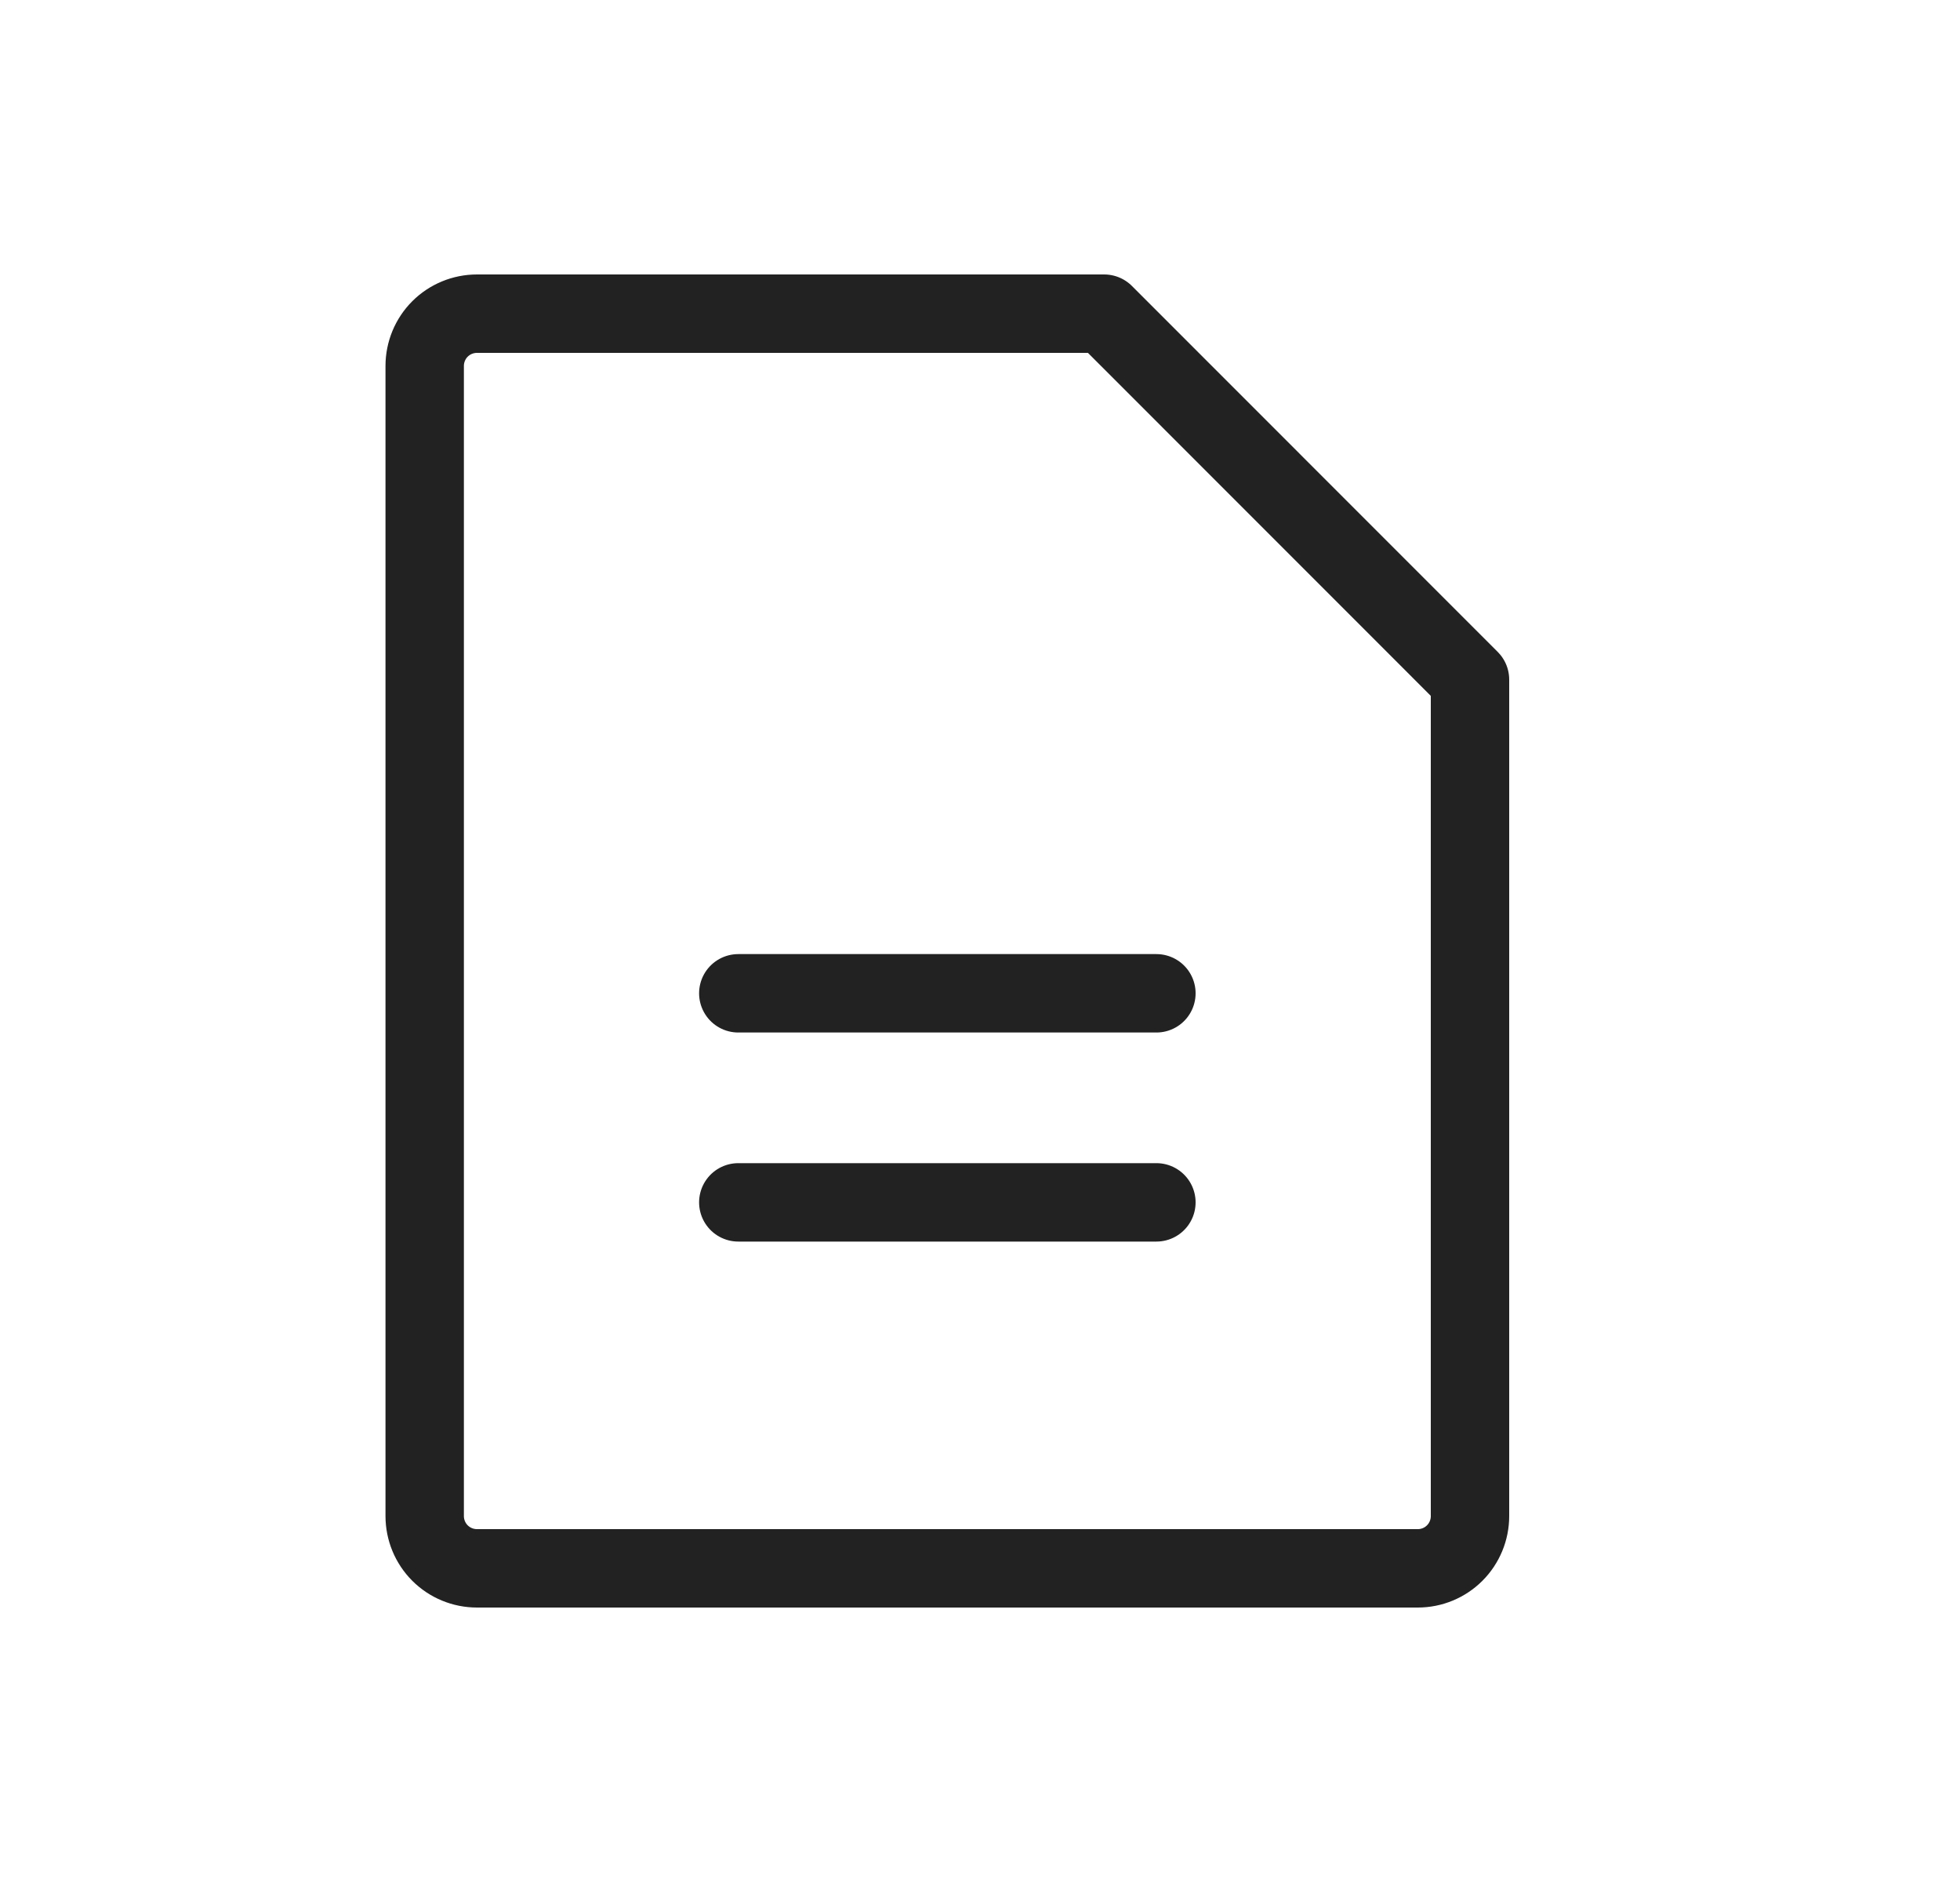 <svg width="25" height="24" viewBox="0 0 25 24" fill="none" xmlns="http://www.w3.org/2000/svg">
<path d="M18.084 20H6.084C5.907 20 5.737 19.93 5.612 19.805C5.487 19.68 5.417 19.51 5.417 19.333V4.667C5.417 4.49 5.487 4.32 5.612 4.195C5.737 4.07 5.907 4 6.084 4H14.084L18.75 8.667V19.333C18.75 19.51 18.68 19.68 18.555 19.805C18.43 19.93 18.261 20 18.084 20Z" stroke="#222222" stroke-linecap="round" stroke-linejoin="round"/>
<path d="M9.417 12.667H14.75" stroke="#222222" stroke-linecap="round" stroke-linejoin="round"/>
<path d="M9.417 15.333H14.75" stroke="#222222" stroke-linecap="round" stroke-linejoin="round"/>
</svg>
